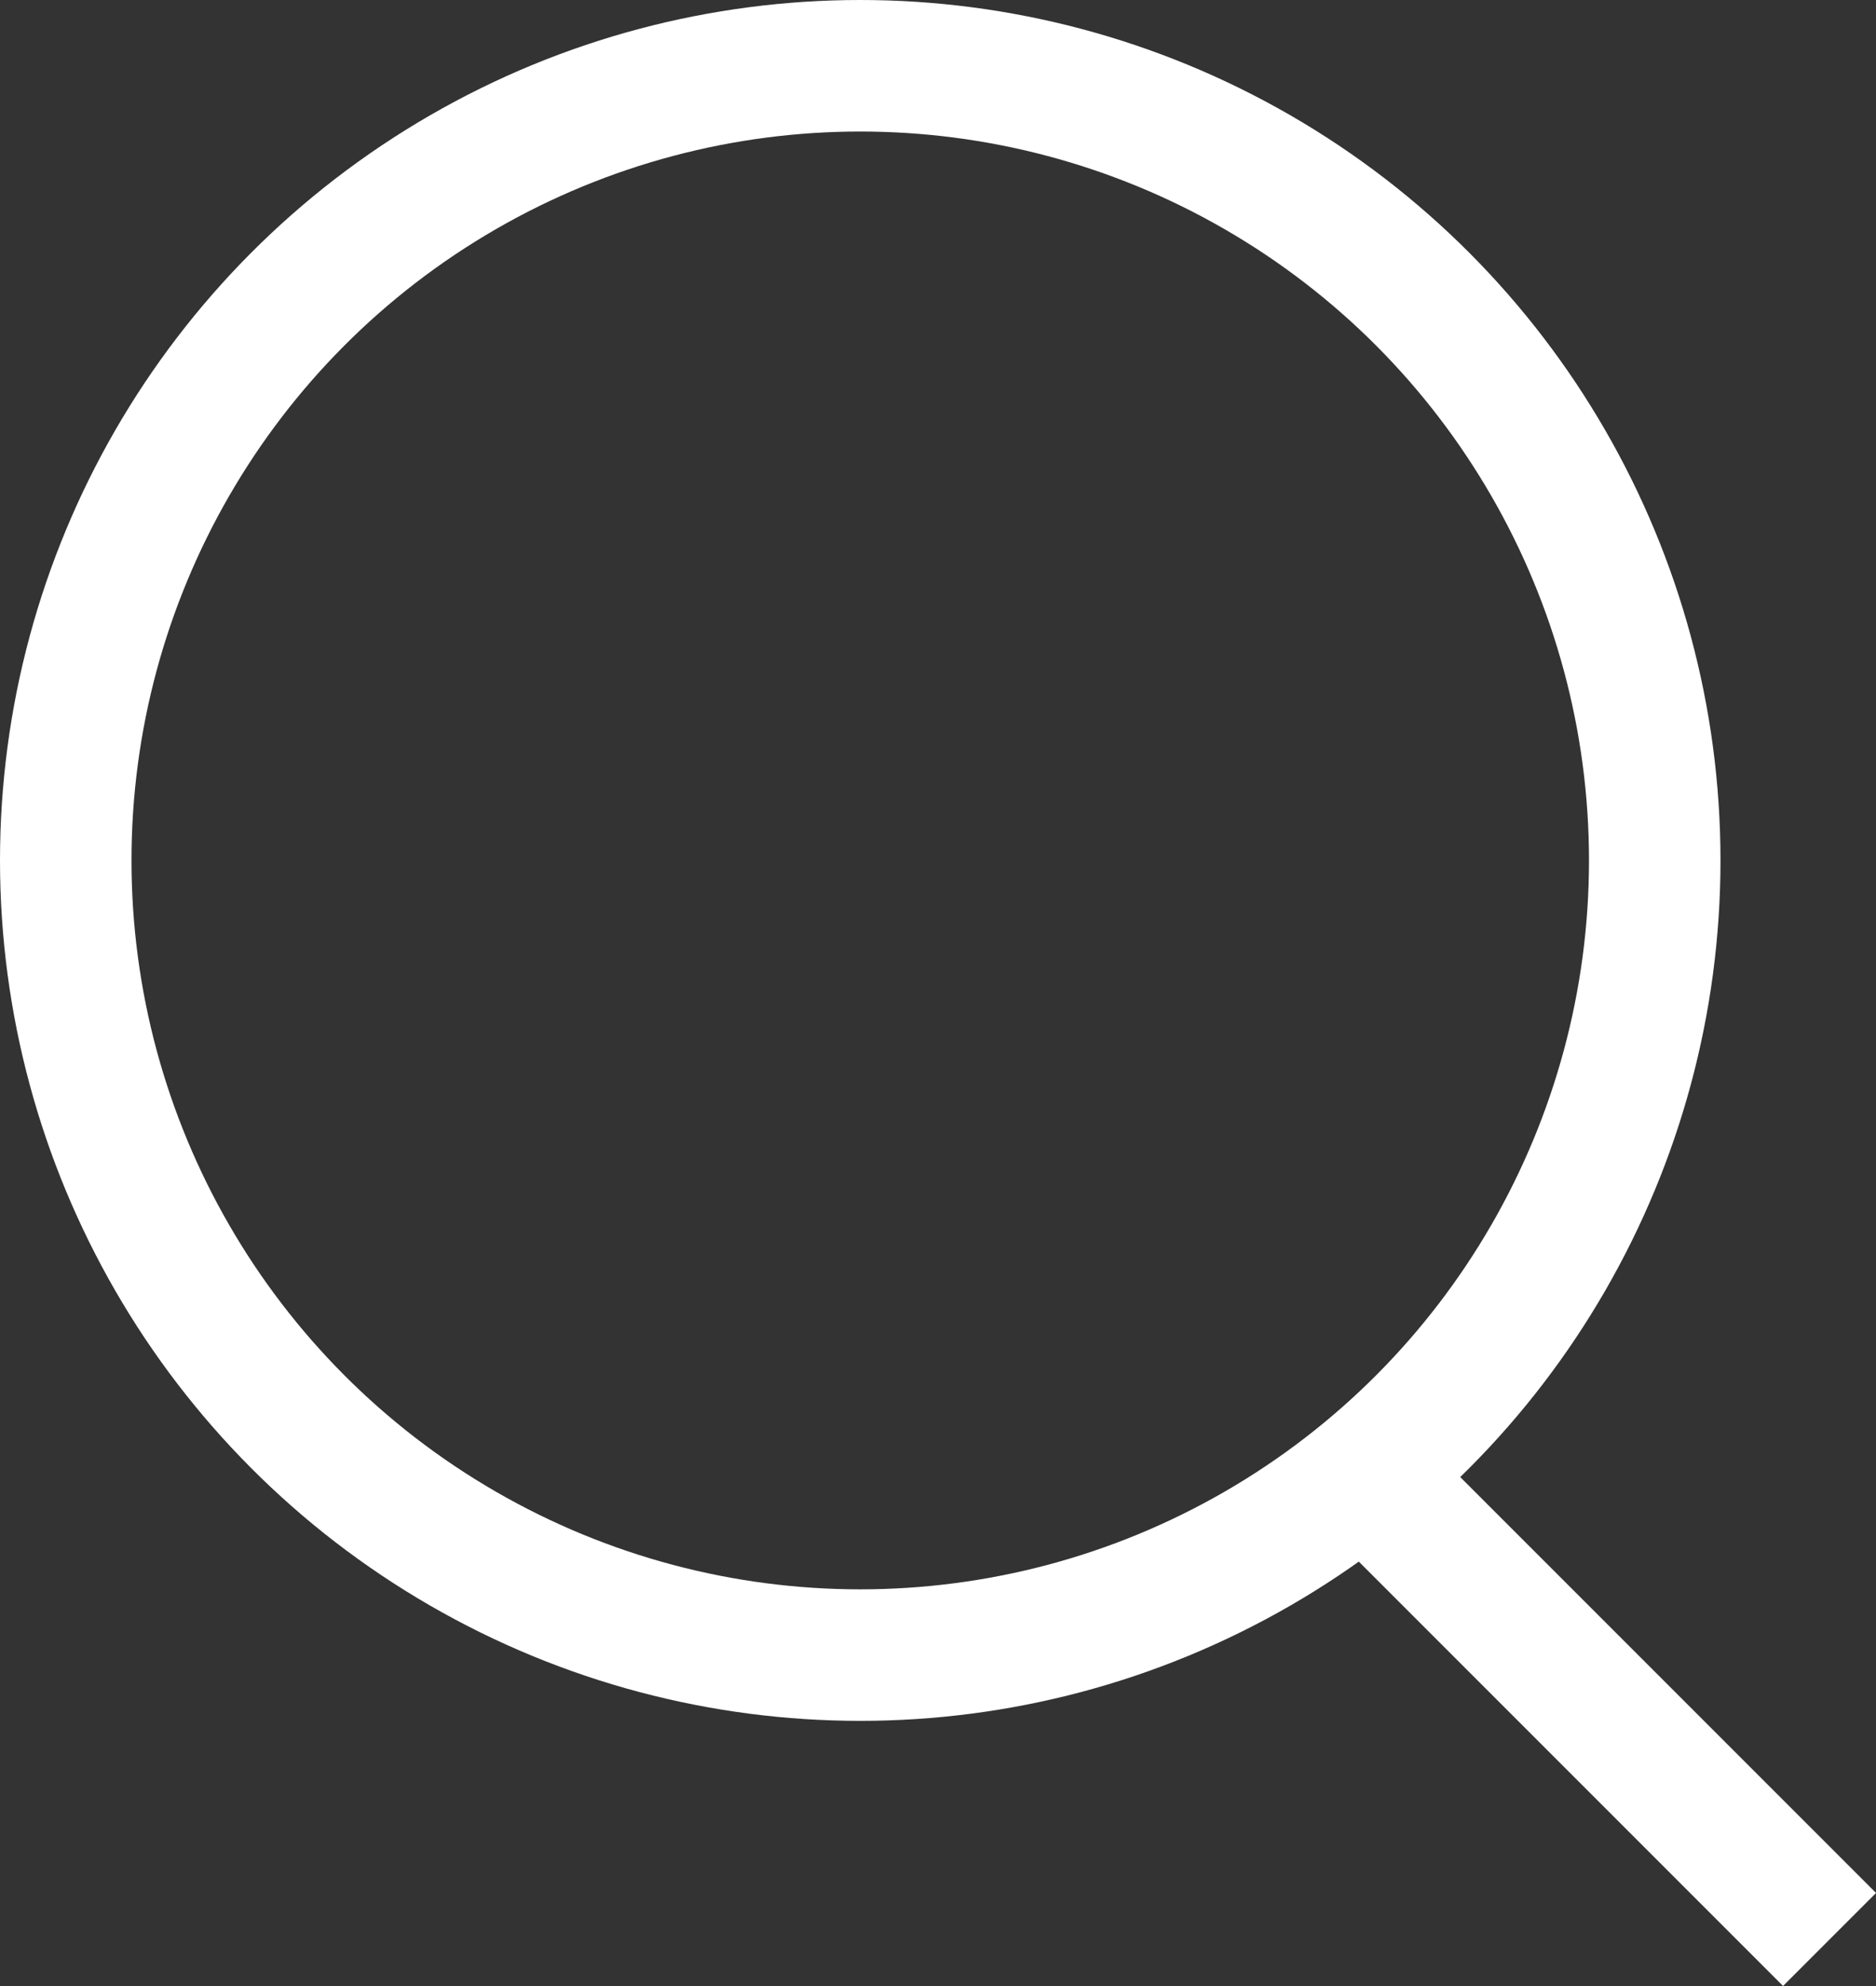 <svg xmlns="http://www.w3.org/2000/svg" width="21.4" height="22.65" viewBox="0 0 21.4 22.65">
  <rect x="0" y="0" width="21.4" height="22.65" fill="#333333" stroke="none"/>
  <g id="Group_40079" data-name="Group 40079" transform="translate(-1036 -57)">
    <g id="Ellipse_1" data-name="Ellipse 1" transform="translate(1036 57)" fill="none" stroke="#fff" stroke-width="1.5">
      <circle cx="9.813" cy="9.813" r="9.813" stroke="none"/>
      <circle cx="9.813" cy="9.813" r="9.063" fill="none"/>
    </g>
    <path id="Path_37367" data-name="Path 37367" d="M238.948-506.067l4.988,4.988" transform="translate(812.934 580.198)" fill="none" stroke="#fff" stroke-width="1.5"/>
  </g>
</svg>
